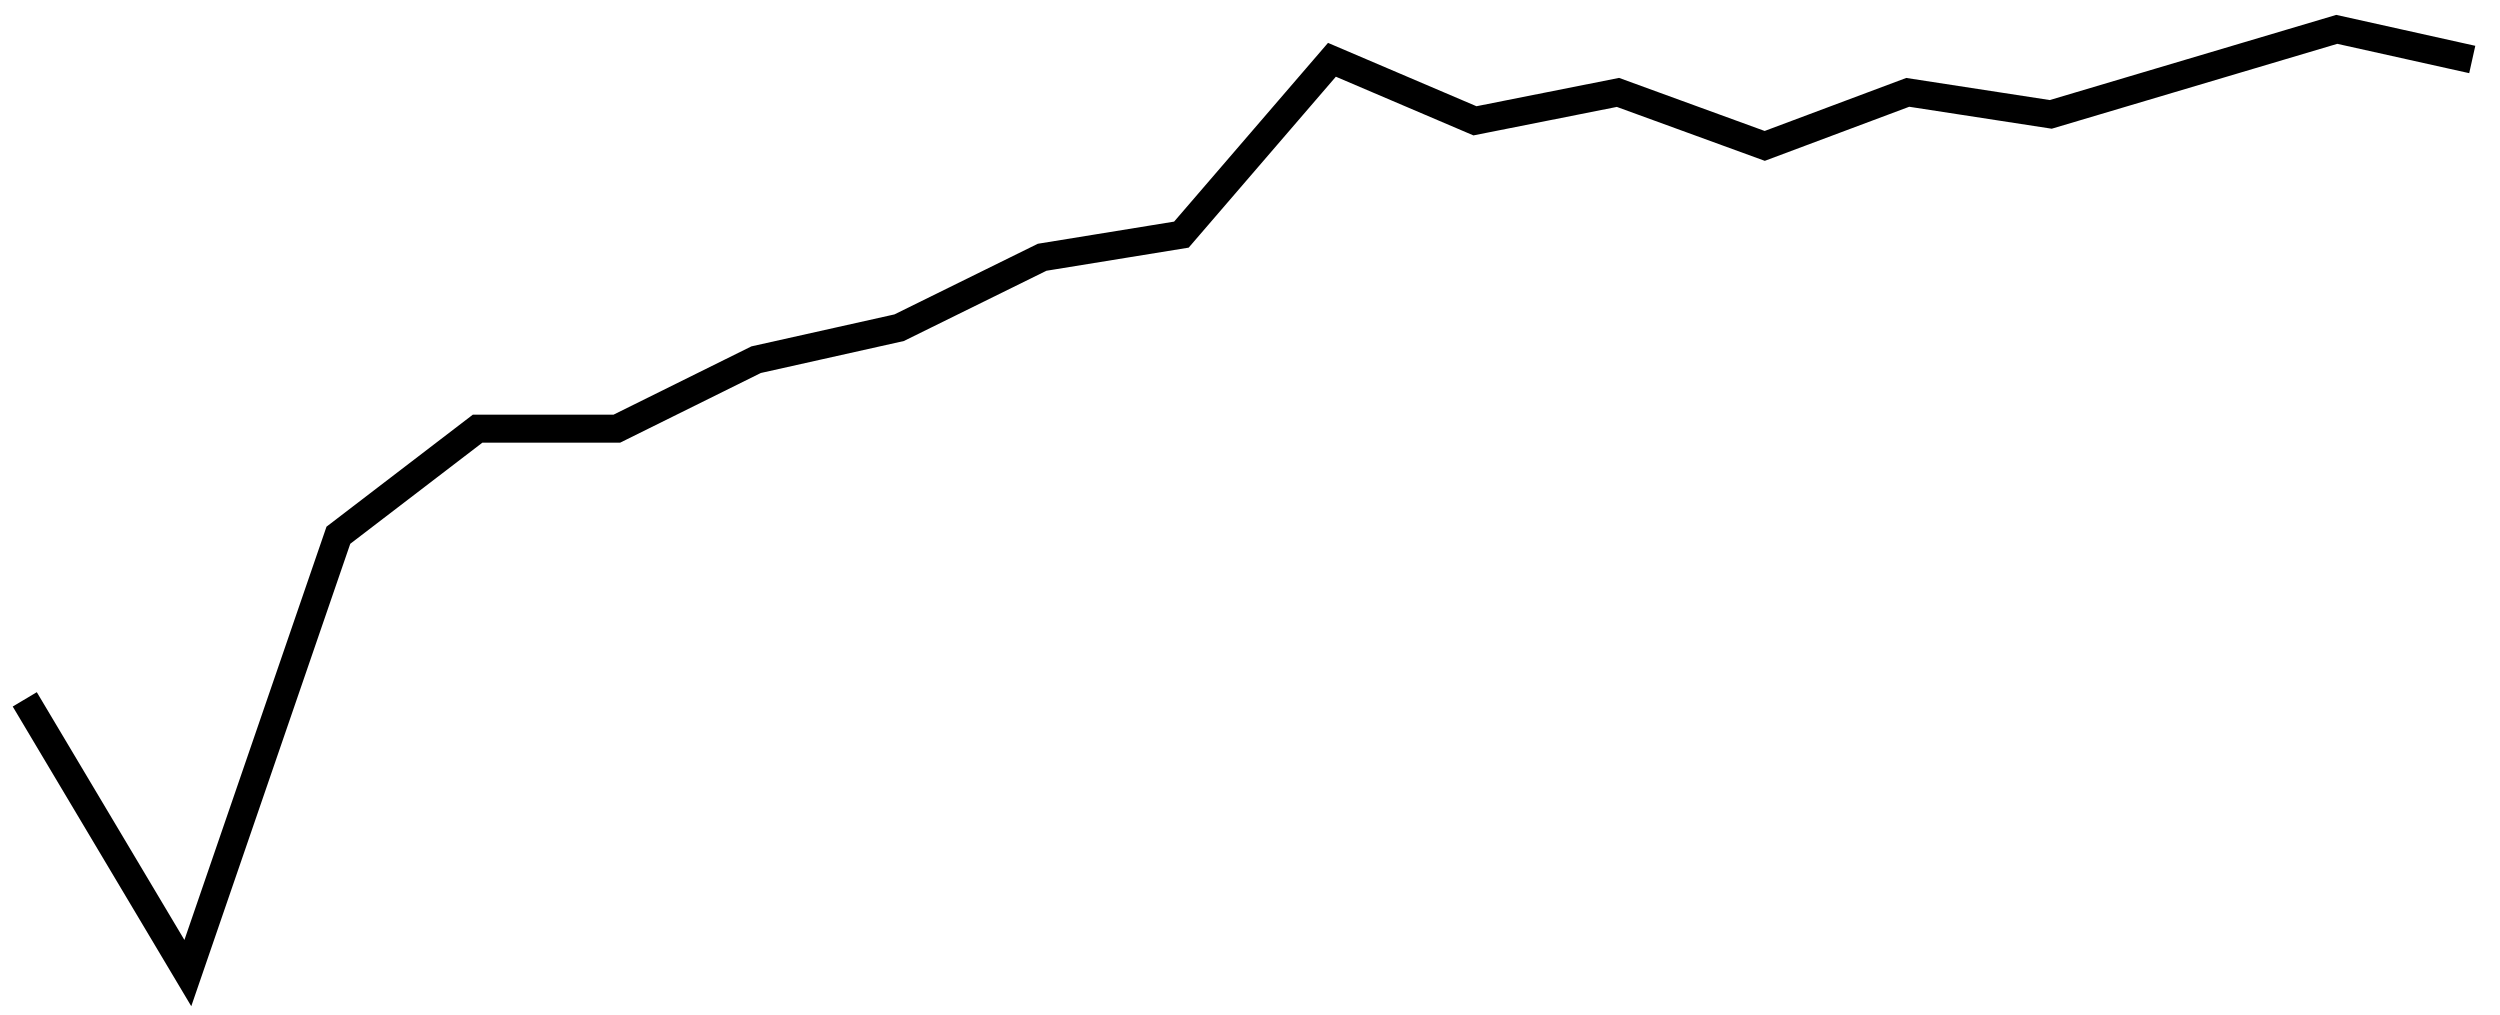 <svg xmlns="http://www.w3.org/2000/svg" viewBox="0 0 446 181">
  <g transform="matrix(1.25 0 0 -1.25 -270.64 2427.8)">
    <path fill="none" stroke="#000000" stroke-width="4" stroke-miterlimit="10" d="M569.352 1933.75l-19.336 4.3-40.82-12.135-20.412 3.145-20.41-7.643-20.948 7.635-20.41-4.055-20.41 8.71-21.486-24.952-19.874-3.23-20.41-10.056-20.41-4.562-19.874-9.843h-19.874l-19.873-15.212-21.485-62.49-23.275 39.068"/>
  </g>
</svg>